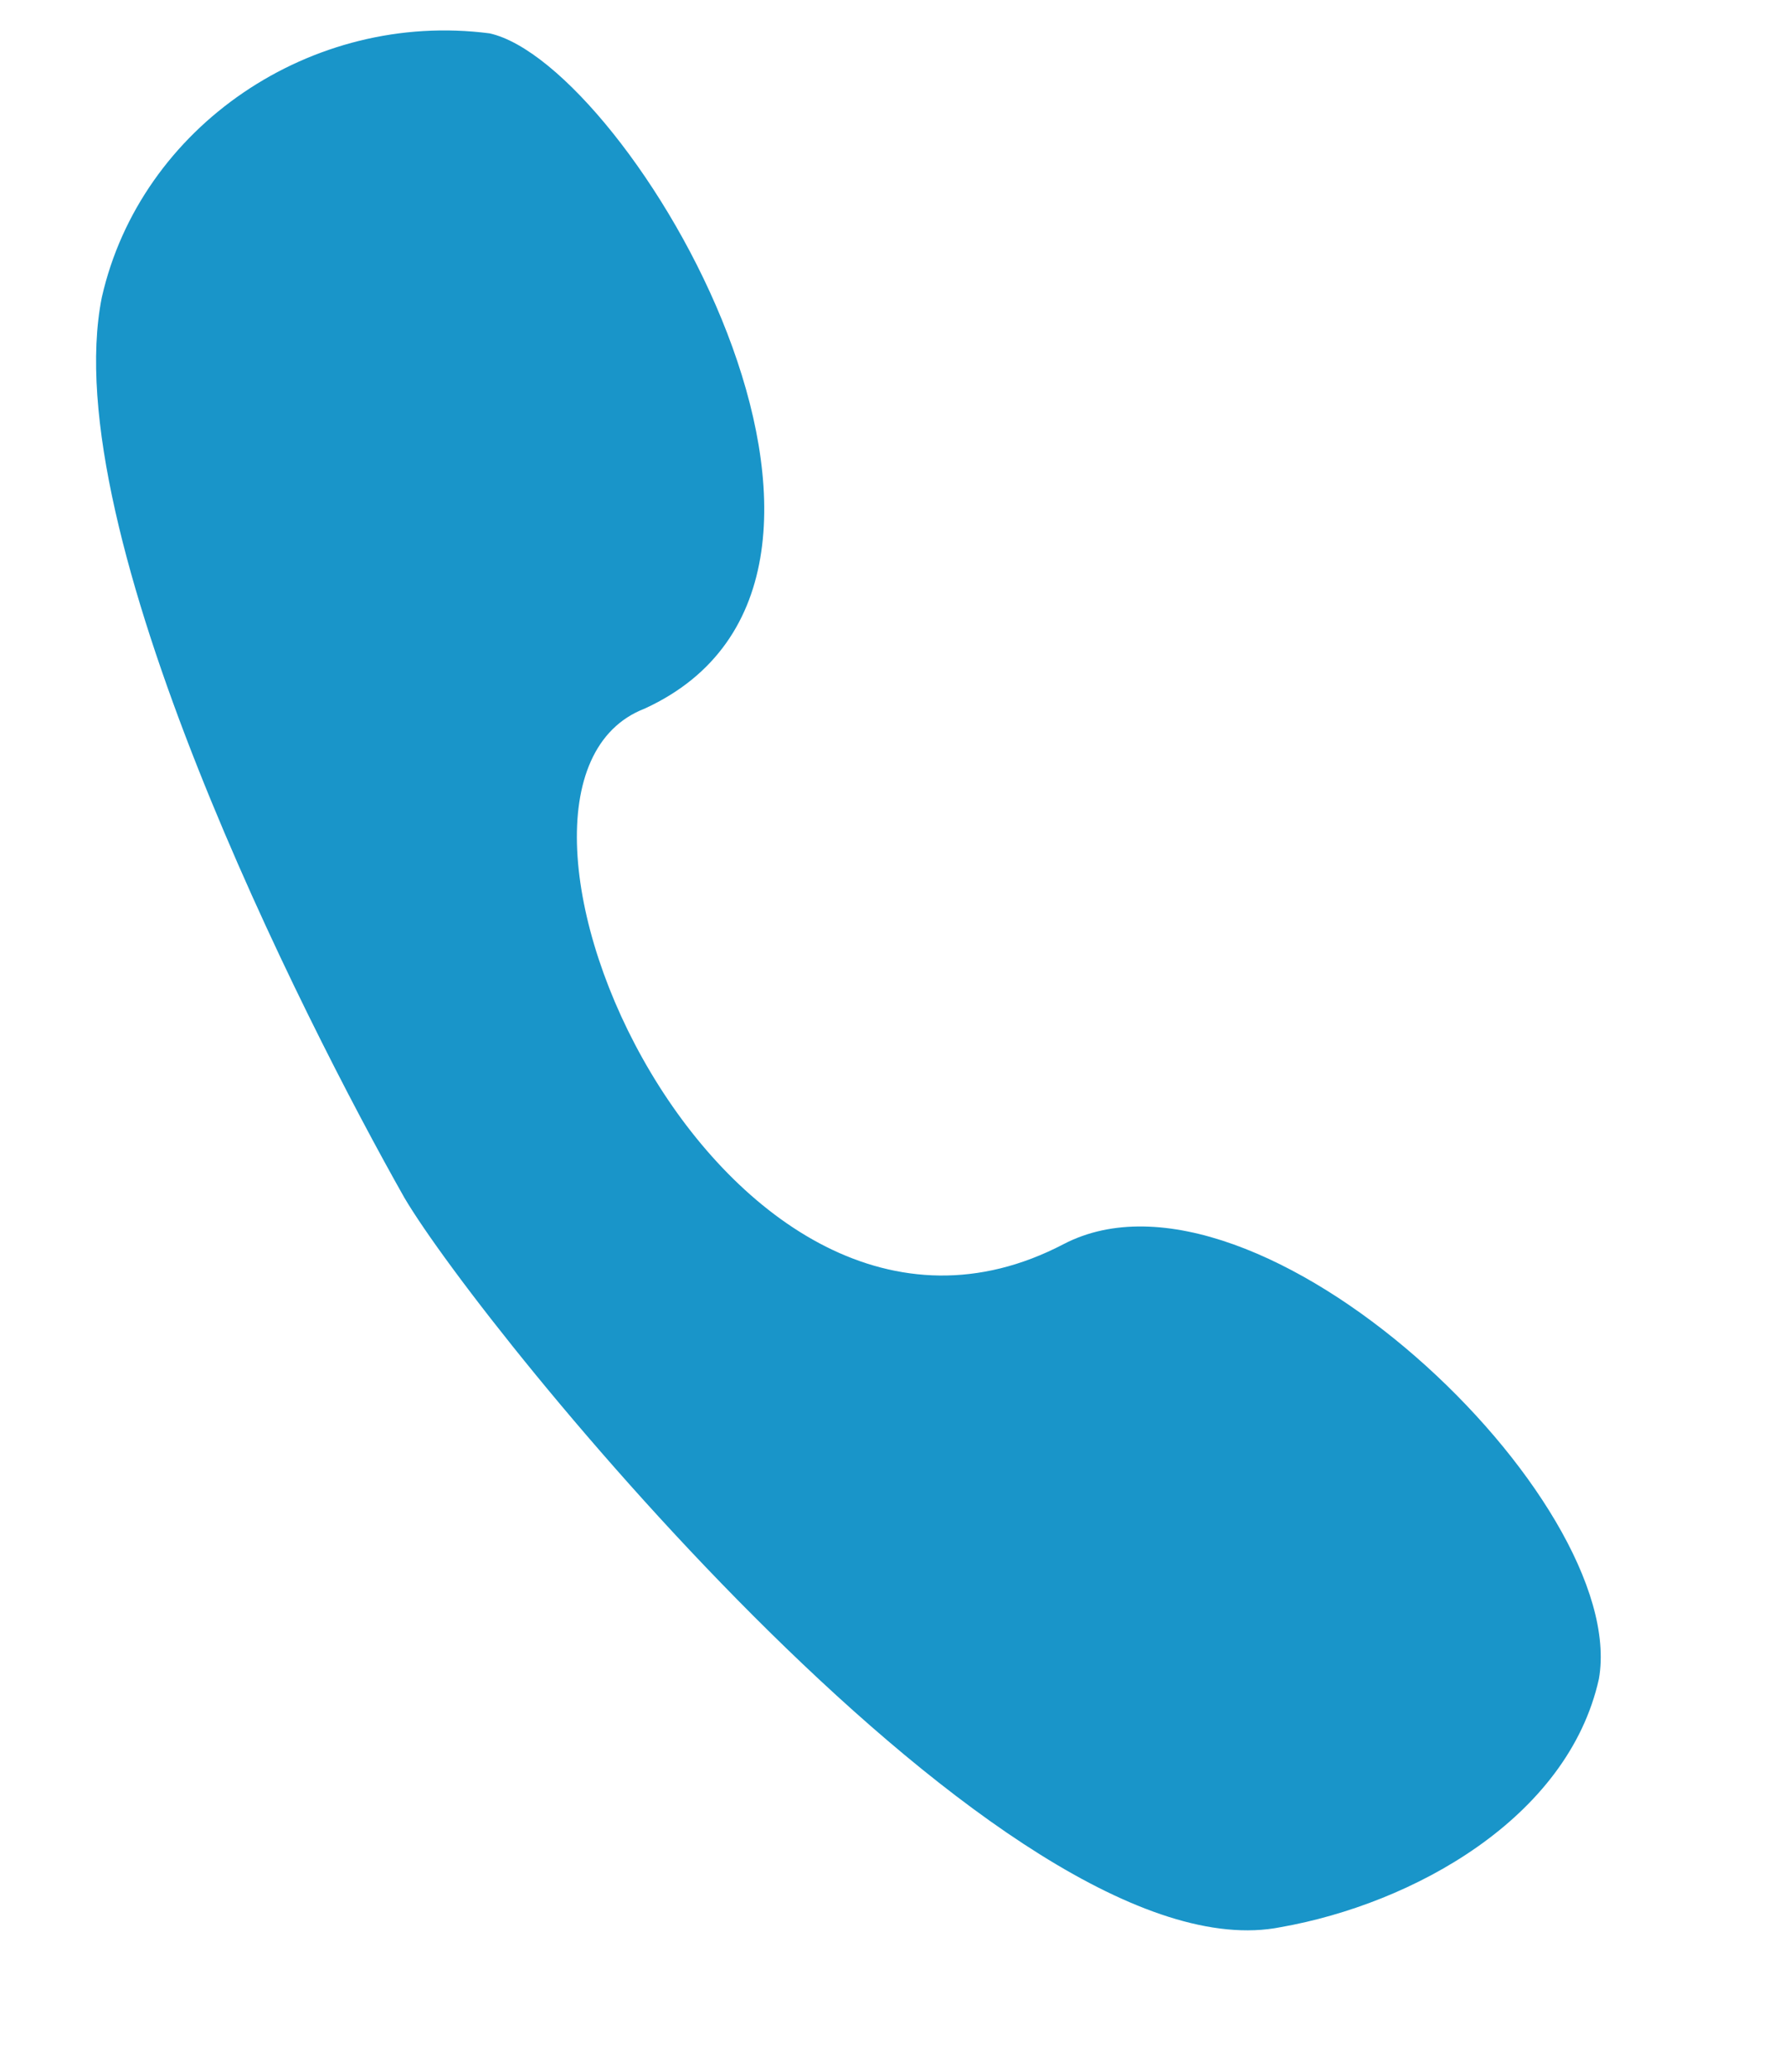 <svg xmlns="http://www.w3.org/2000/svg" viewBox="0 0 12.946 15.03"><path d="M7.719 9.023c-2.477 1.295-4.503-3.321-3.04-3.884C6.762 4.182 4.566.467 3.553.242 2.259.074 1.02.918.739 2.156c-.338 1.689 1.463 5.235 2.195 6.53.563.957 4.39 5.685 6.361 5.291.957-.169 2.083-.788 2.308-1.801.225-1.295-2.477-3.884-3.884-3.153z" fill="#1995c9"/></svg>